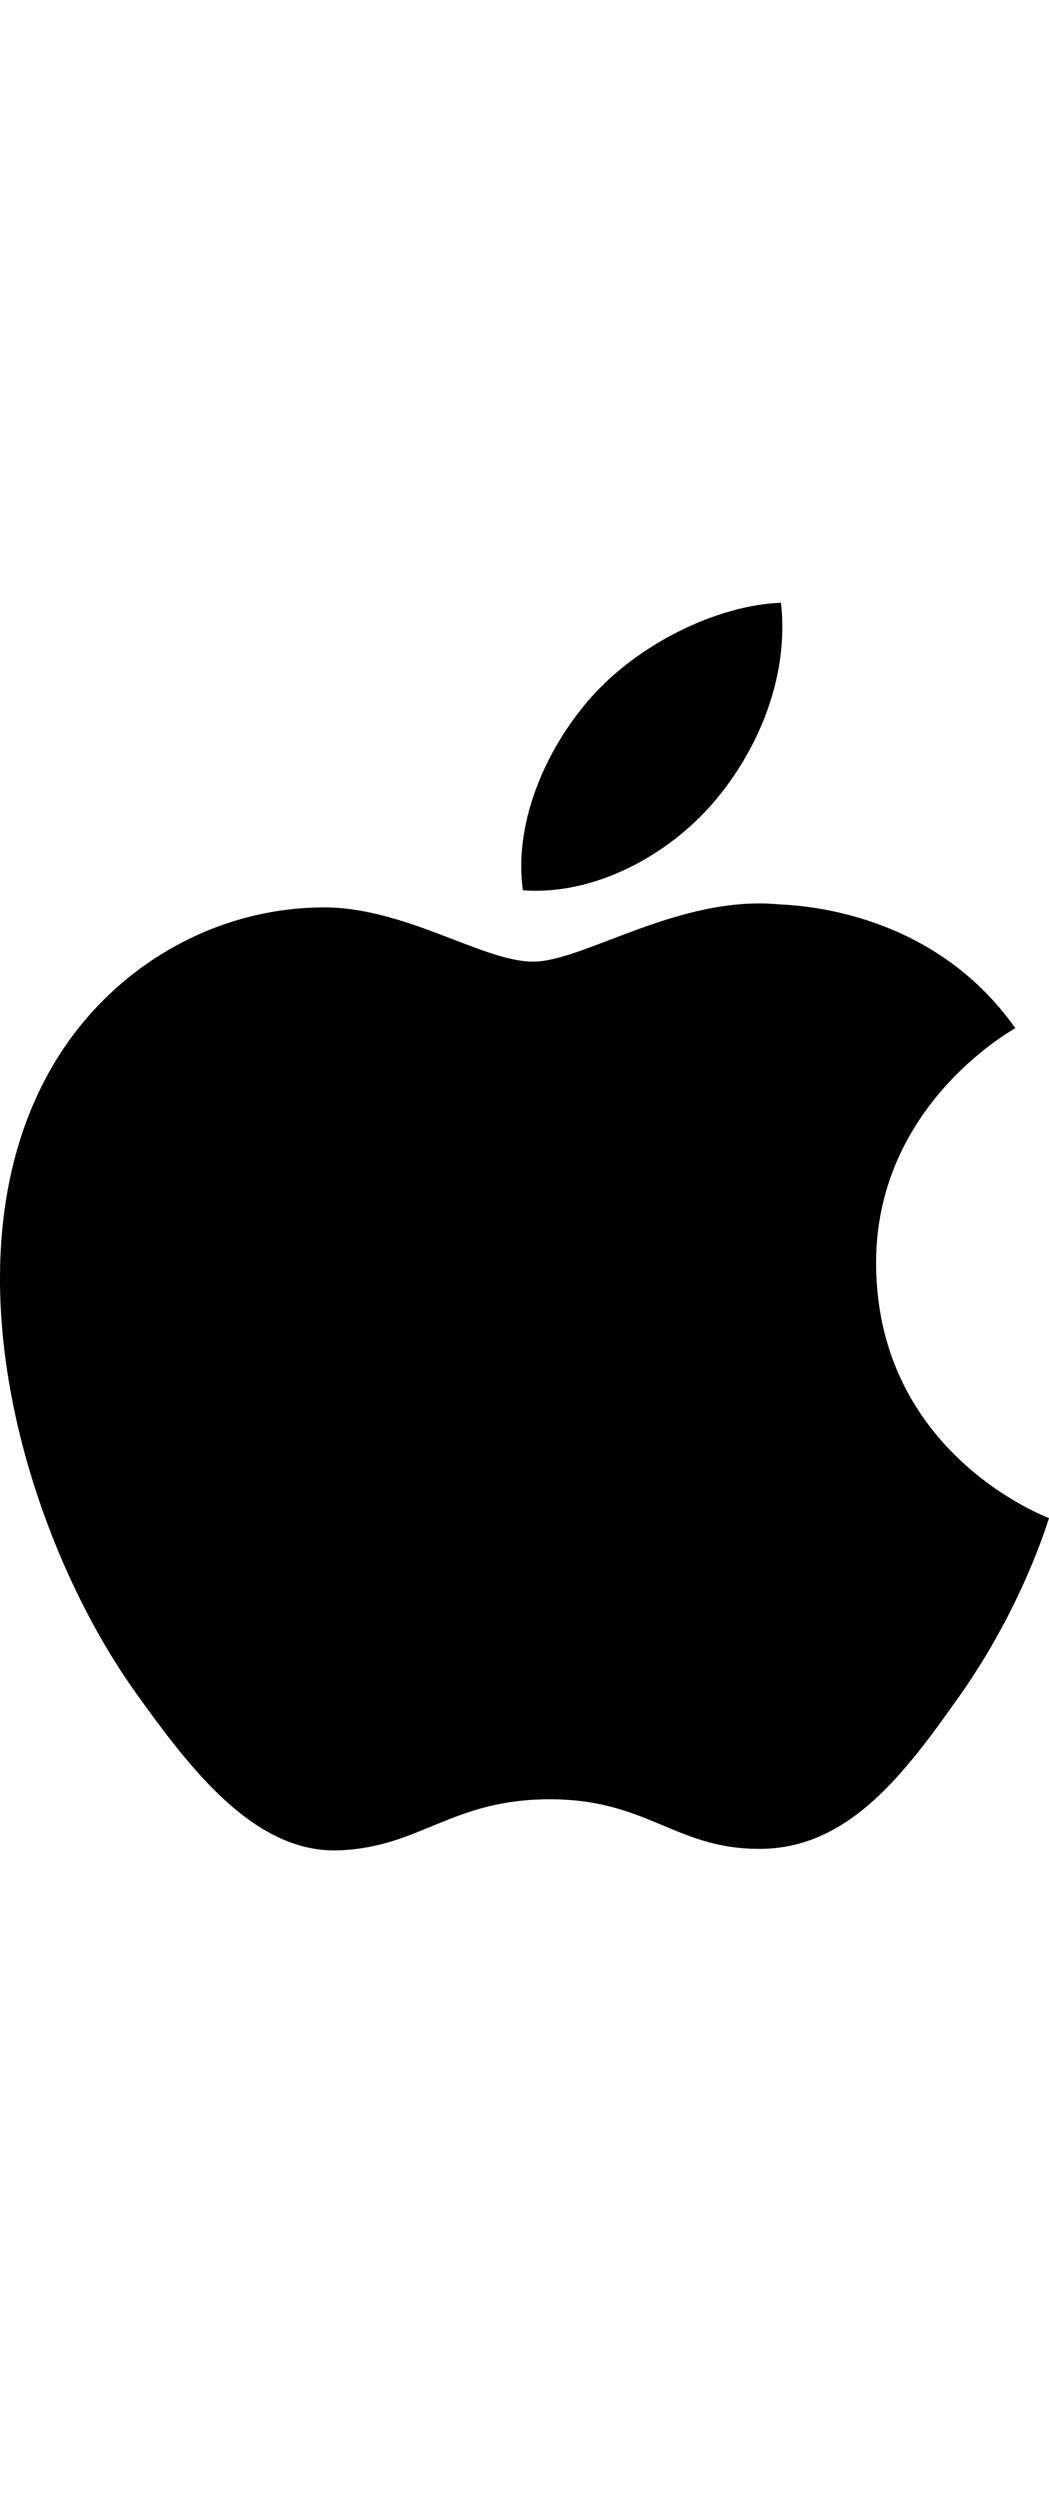 <svg width="47" height="112" viewBox="0 0 47 112" fill="none" xmlns="http://www.w3.org/2000/svg">
<rect width="47" height="112" fill="white"/>
<path d="M39.253 56.694C39.334 65.153 46.916 67.968 47 68.004C46.936 68.202 45.788 72.015 43.005 75.953C40.6 79.358 38.103 82.751 34.169 82.821C30.304 82.89 29.062 80.601 24.643 80.601C20.225 80.601 18.845 82.751 15.186 82.89C11.389 83.029 8.498 79.208 6.072 75.815C1.115 68.876 -2.673 56.206 2.414 47.654C4.941 43.407 9.456 40.718 14.357 40.649C18.086 40.58 21.605 43.078 23.884 43.078C26.162 43.078 30.438 40.074 34.934 40.515C36.816 40.591 42.099 41.251 45.491 46.059C45.218 46.224 39.187 49.623 39.253 56.694V56.694ZM31.989 35.924C34.005 33.562 35.362 30.273 34.992 27C32.086 27.113 28.573 28.875 26.489 31.236C24.621 33.327 22.985 36.674 23.427 39.882C26.665 40.124 29.973 38.288 31.989 35.924" fill="black"/>
</svg>
